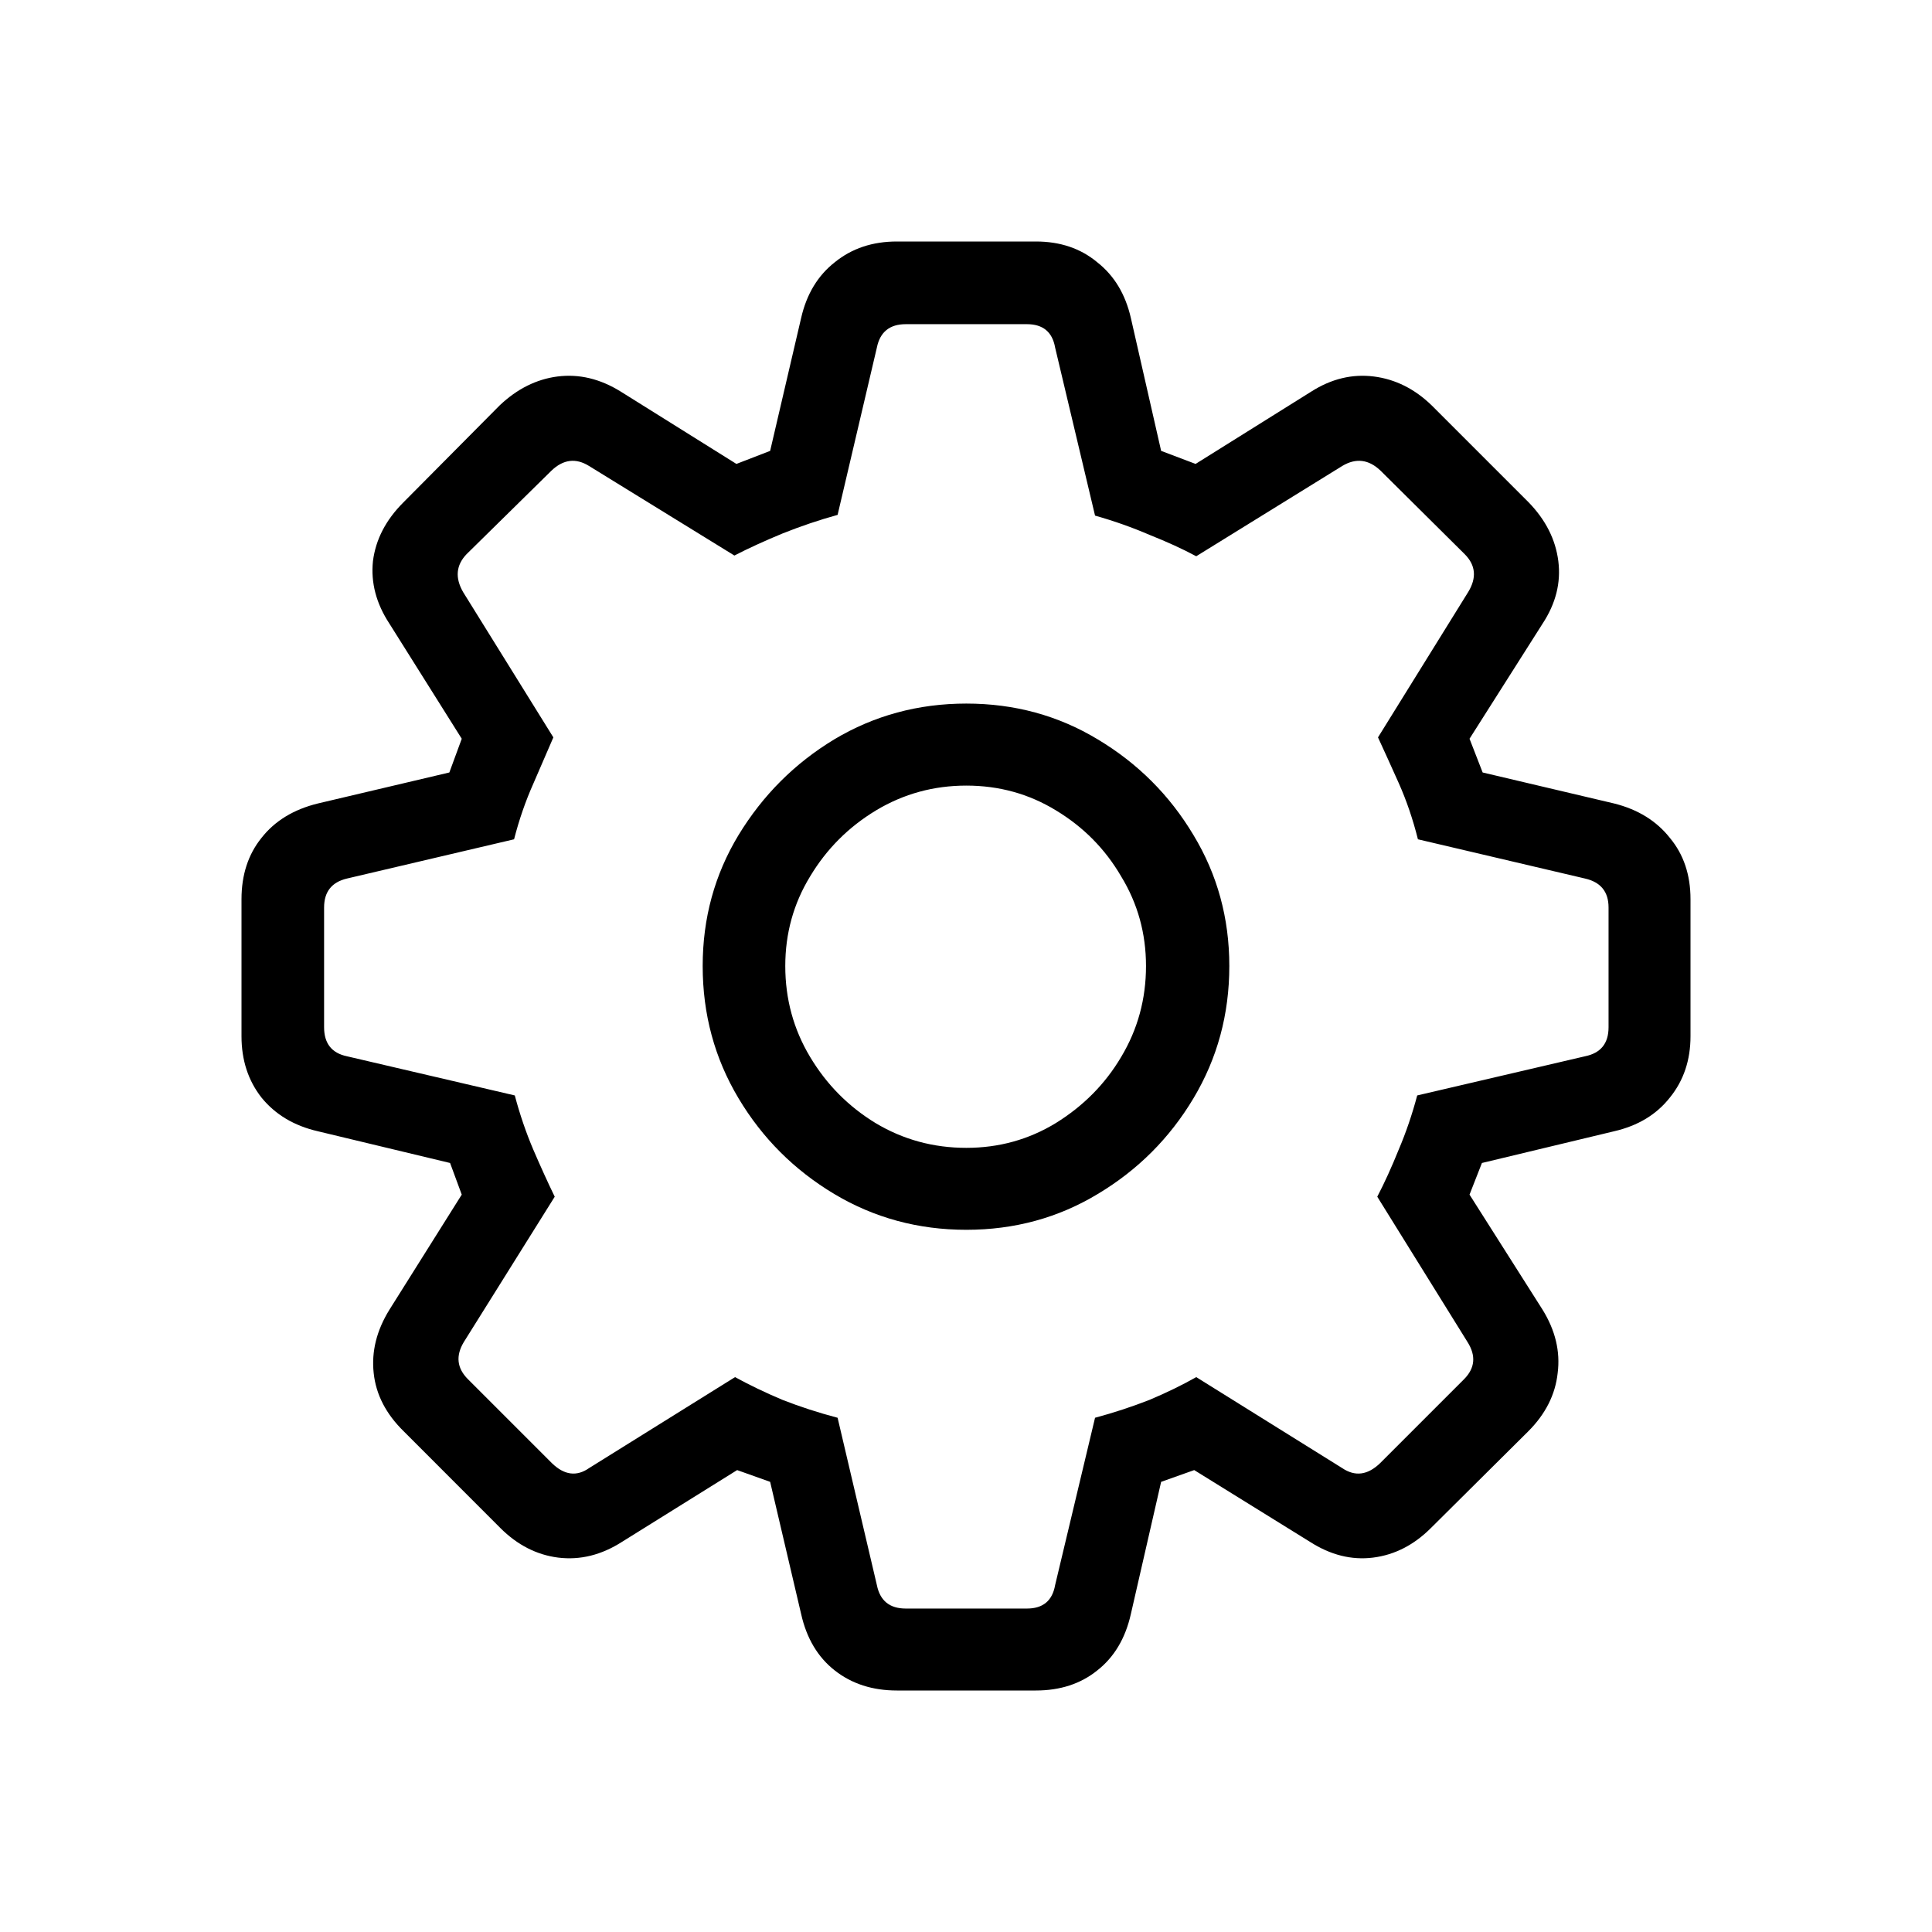 <svg width="24" height="24" viewBox="0 0 24 24" fill="none" xmlns="http://www.w3.org/2000/svg">
<path d="M11.141 21H12.868C13.17 21 13.424 20.917 13.629 20.752C13.84 20.587 13.98 20.353 14.048 20.05L14.424 18.408L14.835 18.262L16.271 19.152C16.528 19.317 16.79 19.383 17.058 19.349C17.326 19.315 17.565 19.192 17.776 18.981L18.982 17.783C19.199 17.567 19.321 17.324 19.35 17.056C19.384 16.788 19.321 16.526 19.162 16.269L18.255 14.84L18.409 14.447L20.051 14.053C20.347 13.985 20.578 13.845 20.744 13.634C20.915 13.423 21 13.169 21 12.873V11.17C21 10.868 20.915 10.614 20.744 10.409C20.578 10.198 20.347 10.055 20.051 9.981L18.418 9.596L18.255 9.177L19.162 7.748C19.327 7.497 19.392 7.238 19.358 6.97C19.324 6.702 19.201 6.459 18.991 6.242L17.785 5.036C17.574 4.831 17.334 4.711 17.067 4.677C16.799 4.643 16.539 4.705 16.288 4.865L14.852 5.763L14.424 5.601L14.048 3.95C13.98 3.653 13.84 3.422 13.629 3.257C13.424 3.086 13.17 3 12.868 3H11.141C10.838 3 10.582 3.086 10.371 3.257C10.16 3.422 10.02 3.653 9.952 3.95L9.567 5.601L9.148 5.763L7.712 4.865C7.455 4.705 7.193 4.643 6.925 4.677C6.663 4.711 6.423 4.831 6.207 5.036L5.01 6.242C4.793 6.459 4.667 6.702 4.633 6.97C4.605 7.238 4.673 7.497 4.838 7.748L5.736 9.177L5.582 9.596L3.949 9.981C3.647 10.055 3.413 10.198 3.248 10.409C3.083 10.614 3 10.868 3 11.17V12.873C3 13.169 3.083 13.423 3.248 13.634C3.419 13.845 3.653 13.985 3.949 14.053L5.591 14.447L5.736 14.84L4.838 16.269C4.679 16.526 4.613 16.788 4.642 17.056C4.67 17.324 4.796 17.567 5.018 17.783L6.215 18.981C6.426 19.192 6.666 19.315 6.933 19.349C7.207 19.383 7.472 19.317 7.729 19.152L9.157 18.262L9.567 18.408L9.952 20.05C10.02 20.353 10.16 20.587 10.371 20.752C10.582 20.917 10.838 21 11.141 21ZM11.252 19.982C11.052 19.982 10.932 19.885 10.893 19.691L10.405 17.612C10.166 17.549 9.938 17.475 9.721 17.39C9.505 17.299 9.308 17.204 9.131 17.107L7.318 18.237C7.164 18.345 7.01 18.325 6.857 18.177L5.813 17.133C5.676 16.996 5.659 16.842 5.762 16.671L6.891 14.866C6.805 14.689 6.717 14.495 6.626 14.284C6.534 14.068 6.457 13.842 6.395 13.608L4.308 13.121C4.12 13.081 4.026 12.961 4.026 12.761V11.273C4.026 11.079 4.12 10.959 4.308 10.914L6.386 10.426C6.449 10.181 6.529 9.95 6.626 9.733C6.723 9.51 6.805 9.319 6.874 9.16L5.753 7.355C5.651 7.178 5.665 7.021 5.796 6.884L6.848 5.849C6.996 5.706 7.153 5.686 7.318 5.789L9.123 6.901C9.299 6.81 9.499 6.719 9.721 6.627C9.949 6.536 10.177 6.459 10.405 6.396L10.893 4.317C10.932 4.124 11.052 4.027 11.252 4.027H12.757C12.956 4.027 13.073 4.124 13.107 4.317L13.603 6.405C13.843 6.473 14.068 6.553 14.279 6.644C14.495 6.73 14.689 6.818 14.86 6.91L16.673 5.789C16.844 5.686 17.004 5.706 17.152 5.849L18.195 6.884C18.332 7.021 18.346 7.178 18.238 7.355L17.118 9.16C17.192 9.319 17.277 9.508 17.374 9.724C17.471 9.941 17.551 10.175 17.614 10.426L19.692 10.914C19.886 10.959 19.982 11.079 19.982 11.273V12.761C19.982 12.961 19.886 13.081 19.692 13.121L17.605 13.608C17.543 13.842 17.466 14.068 17.374 14.284C17.289 14.495 17.201 14.689 17.109 14.866L18.23 16.671C18.338 16.842 18.323 16.996 18.187 17.133L17.143 18.177C16.989 18.325 16.833 18.345 16.673 18.237L14.86 17.107C14.689 17.204 14.495 17.299 14.279 17.39C14.062 17.475 13.837 17.549 13.603 17.612L13.107 19.691C13.073 19.885 12.956 19.982 12.757 19.982H11.252ZM12.004 15.277C12.603 15.277 13.147 15.128 13.637 14.832C14.133 14.535 14.53 14.139 14.826 13.643C15.123 13.146 15.271 12.599 15.271 12C15.271 11.407 15.123 10.865 14.826 10.374C14.53 9.878 14.133 9.482 13.637 9.185C13.147 8.889 12.603 8.74 12.004 8.74C11.406 8.74 10.858 8.889 10.363 9.185C9.872 9.482 9.476 9.878 9.174 10.374C8.877 10.865 8.729 11.407 8.729 12C8.729 12.599 8.877 13.146 9.174 13.643C9.47 14.139 9.867 14.535 10.363 14.832C10.858 15.128 11.406 15.277 12.004 15.277ZM12.004 14.259C11.594 14.259 11.218 14.156 10.876 13.951C10.539 13.745 10.268 13.472 10.063 13.129C9.858 12.787 9.755 12.411 9.755 12C9.755 11.595 9.858 11.224 10.063 10.888C10.268 10.546 10.542 10.272 10.884 10.066C11.226 9.861 11.6 9.759 12.004 9.759C12.409 9.759 12.78 9.861 13.116 10.066C13.458 10.272 13.729 10.546 13.928 10.888C14.133 11.224 14.236 11.595 14.236 12C14.236 12.411 14.133 12.787 13.928 13.129C13.729 13.466 13.458 13.739 13.116 13.951C12.78 14.156 12.409 14.259 12.004 14.259Z" fill="currentColor"/>
</svg>
